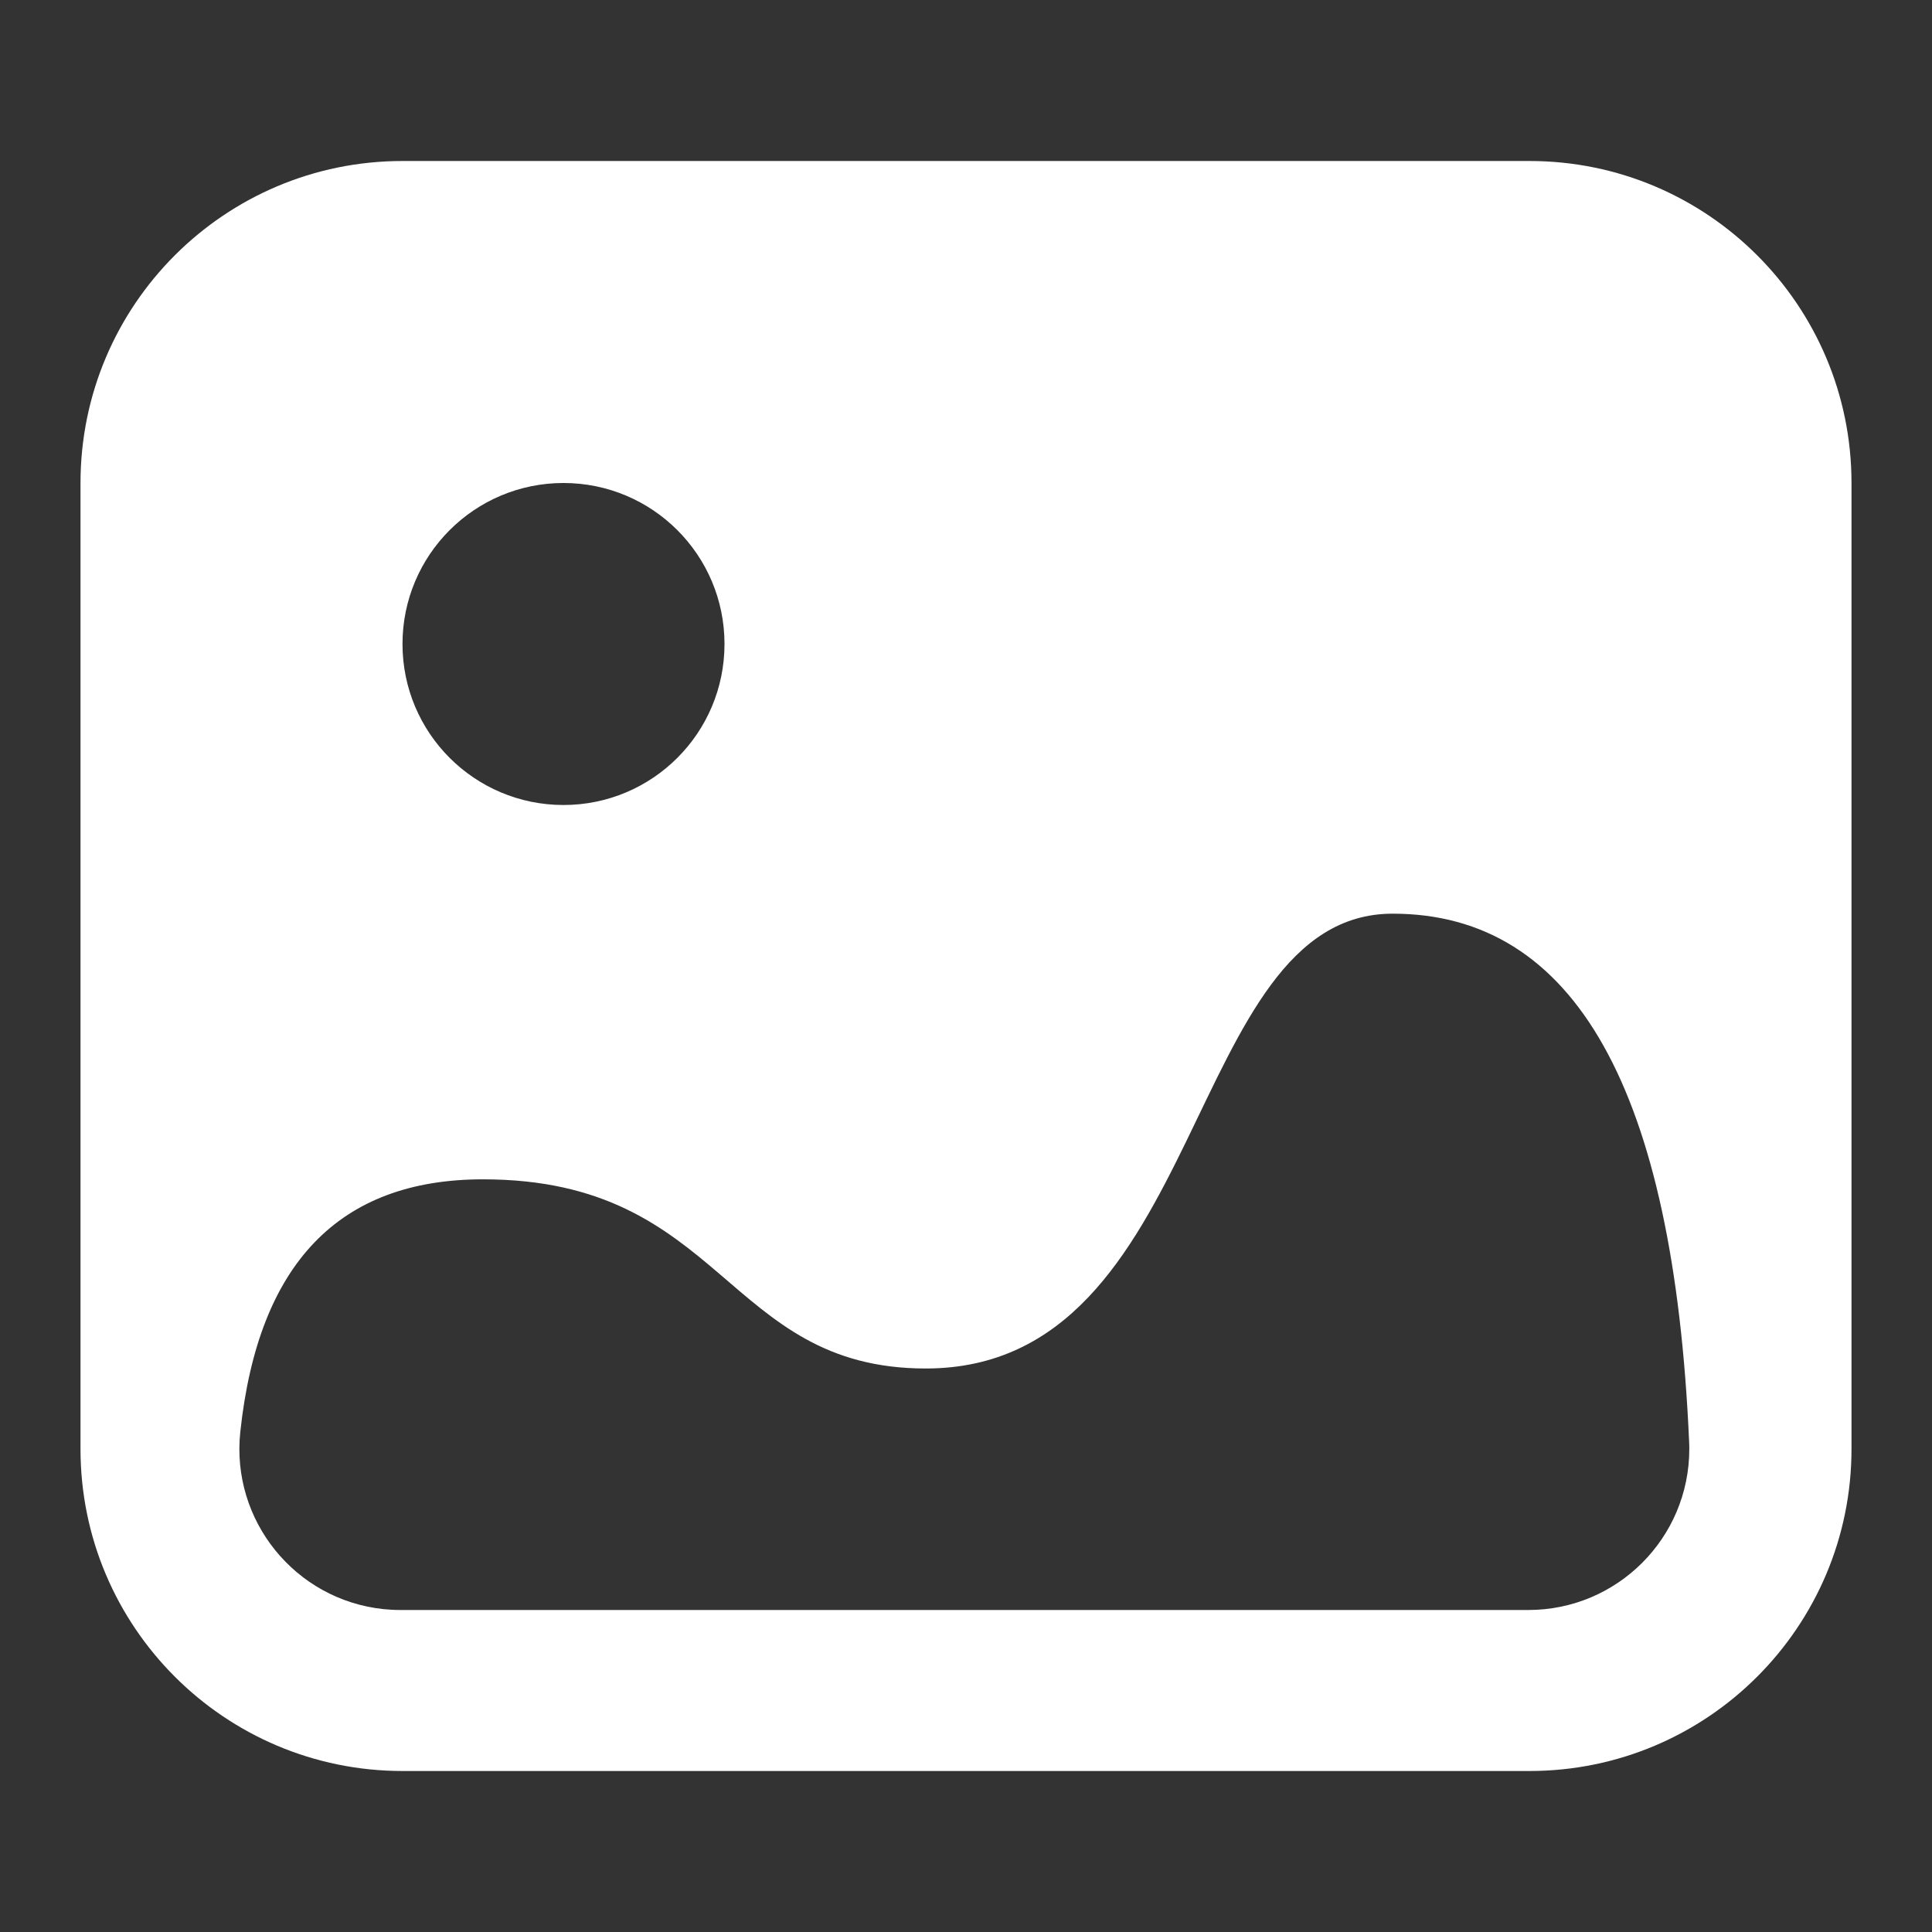 <svg xmlns="http://www.w3.org/2000/svg" width="24" height="24" viewBox="0 0 24 24"><rect x="0" y="0" width="24" height="24" fill="#333333" stroke="none"/><g fill="none" fill-rule="evenodd"><rect width="24" height="24"></rect><path fill="#ffffff" fill-rule="nonzero" d="M5,2 L19,2 C21.209,2 23,3.791 23,6 L23,18 C23,20.209 21.209,22 19,22 L5,22 C2.791,22 1,20.209 1,18 L1,6 C1,3.791 2.791,2 5,2 Z M4.974,20 L18.985,20 C20.09,20 20.985,19.105 20.985,18 C20.985,17.971 20.985,17.942 20.983,17.913 C20.792,13.538 19.565,11.35 17.3,11.35 C14.7,11.35 15,17 11.5,17 C9,17 9,14.65 6,14.65 C4.213,14.65 3.208,15.696 2.985,17.788 L2.985,17.788 C2.868,18.886 3.664,19.872 4.762,19.989 C4.832,19.996 4.903,20 4.974,20 Z M7,10 C8.105,10 9,9.105 9,8 C9,6.895 8.105,6 7,6 C5.895,6 5,6.895 5,8 C5,9.105 5.895,10 7,10 Z"></path></g></svg>